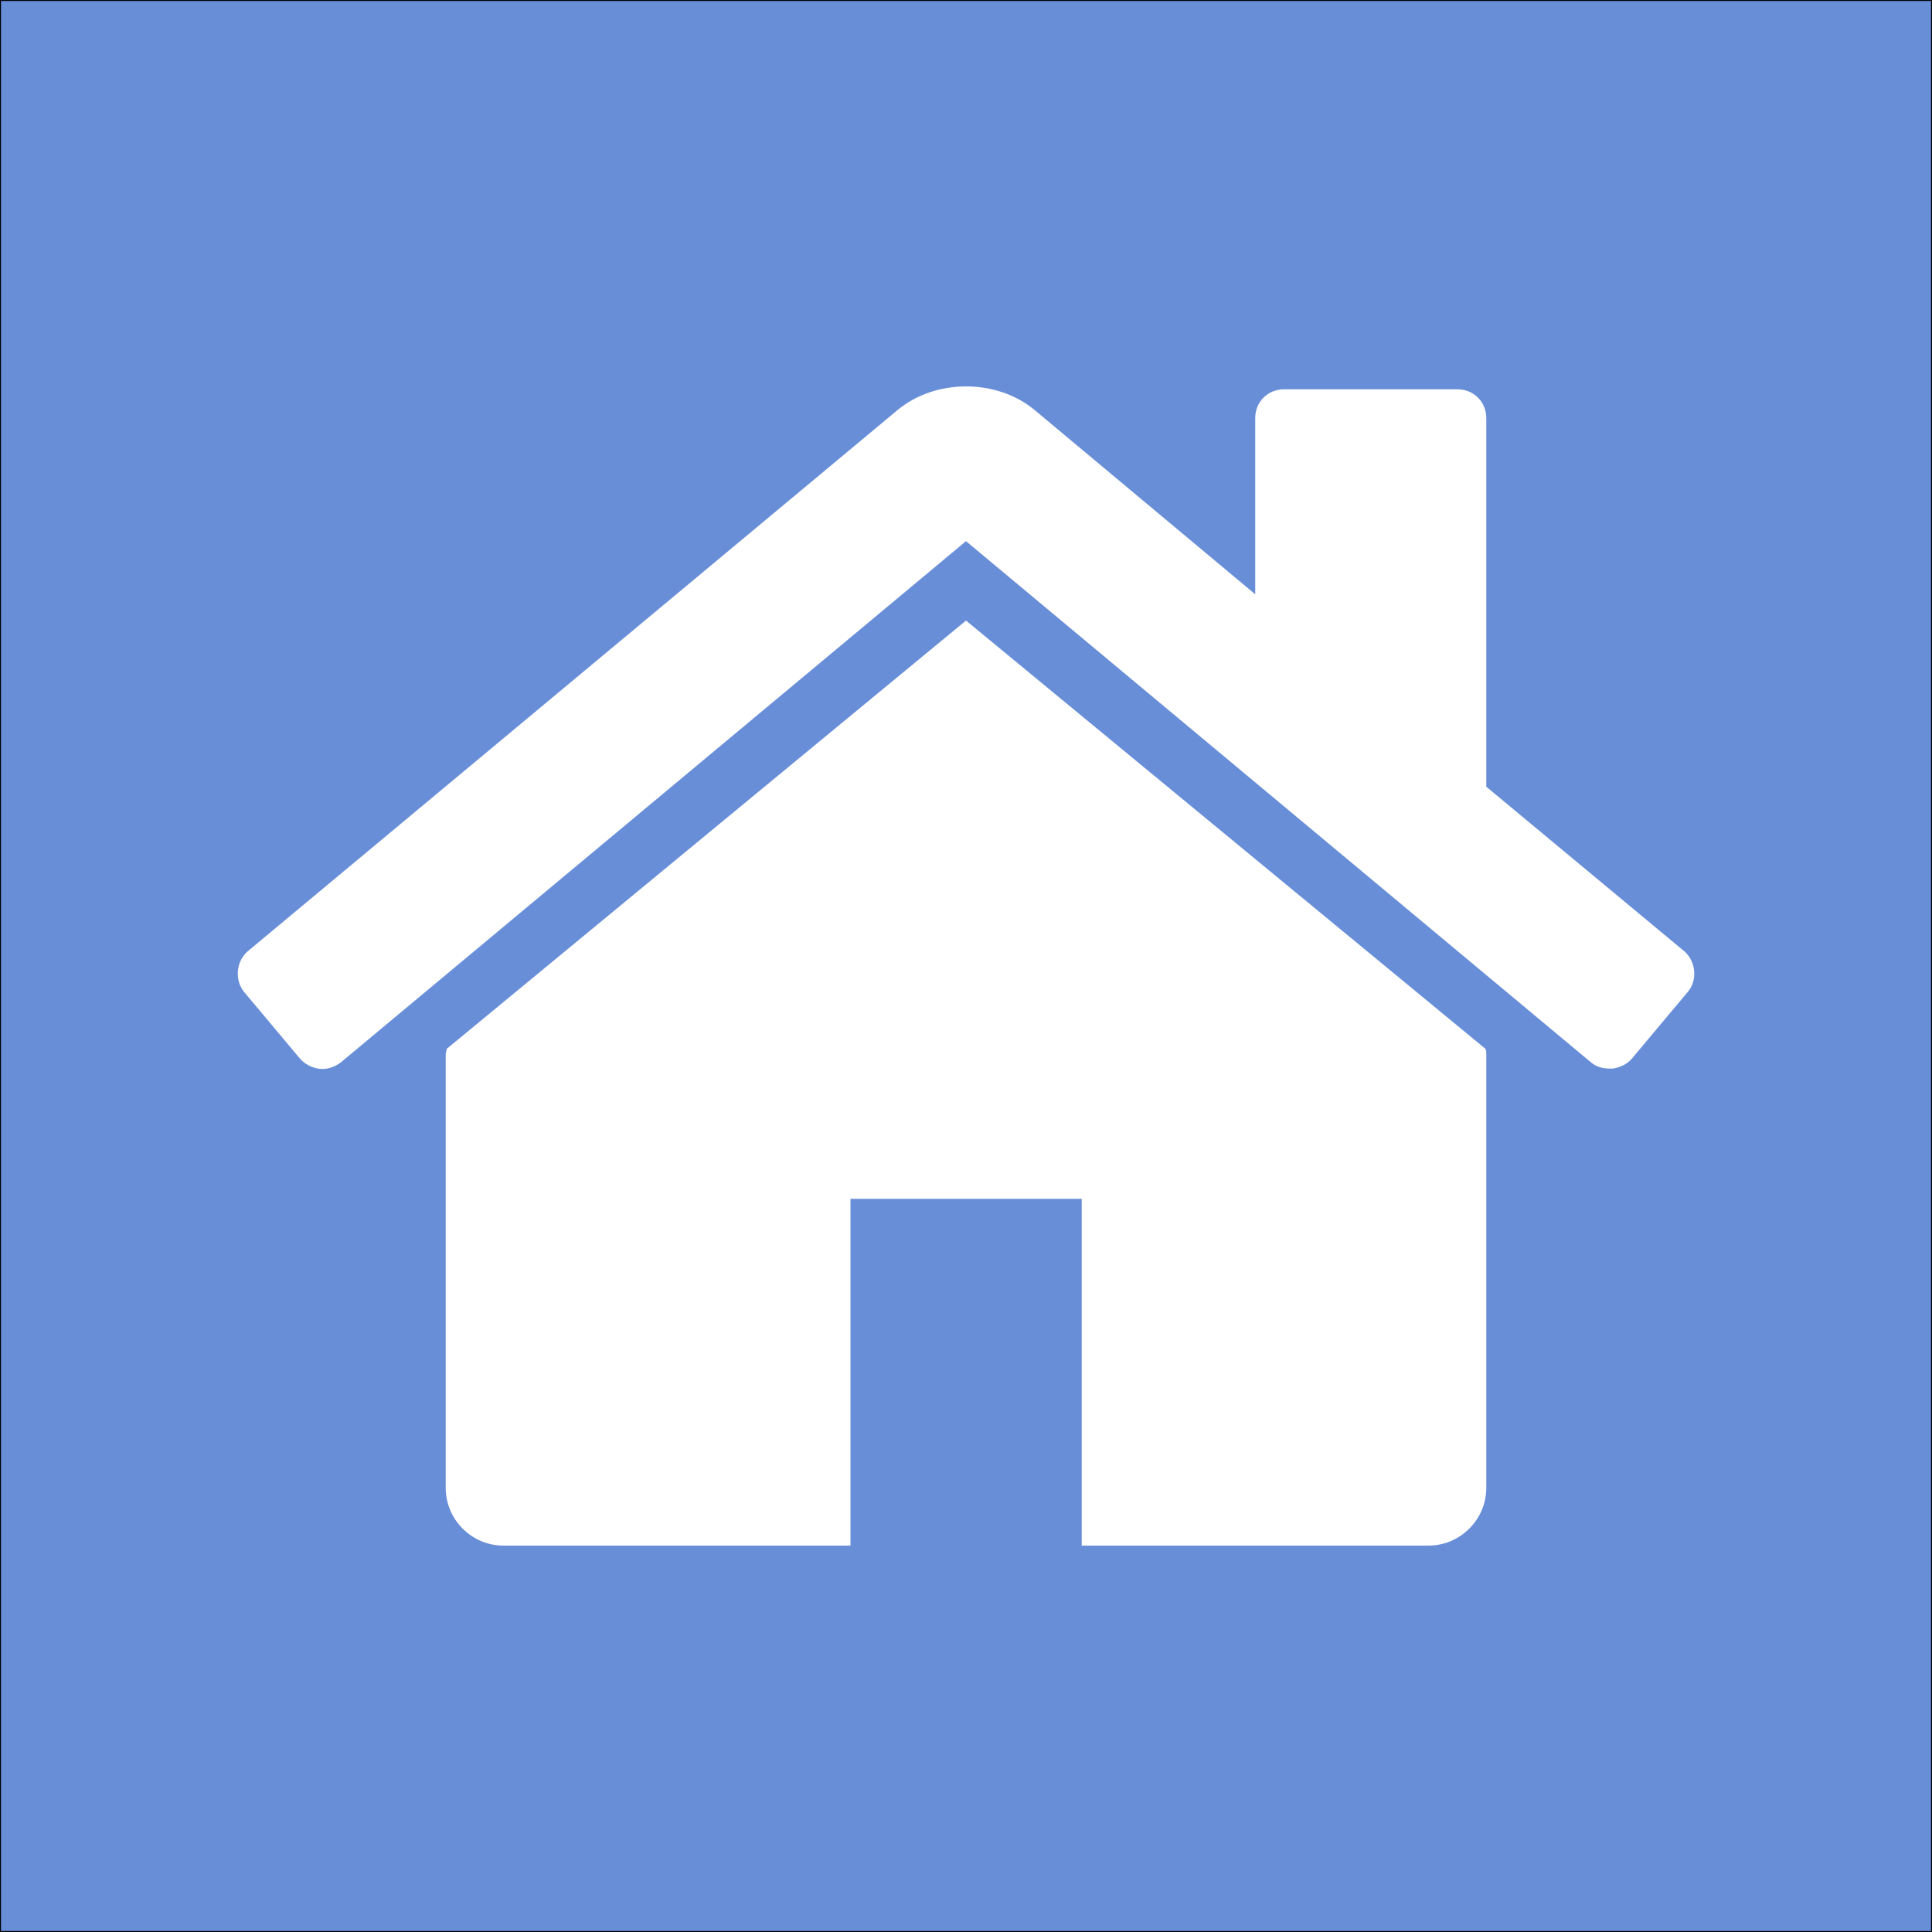 <?xml version="1.0" encoding="utf-8"?>
<!-- Generator: Adobe Illustrator 24.3.0, SVG Export Plug-In . SVG Version: 6.00 Build 0)  -->
<svg version="1.1" id="Calque_1" xmlns="http://www.w3.org/2000/svg" xmlns:xlink="http://www.w3.org/1999/xlink" x="0px" y="0px"
	 viewBox="0 0 1000 1000" style="enable-background:new 0 0 1000 1000;" xml:space="preserve">
<rect x="0" y="0" width="1000" height="1000" fill="#333333" stroke="none"/>
<style type="text/css">
	.st0{fill:#688ED8;stroke:#000000;stroke-miterlimit:10;}
	.st1{fill:#FFFFFF;}
</style>
<rect class="st0" width="1000" height="1000"/>
<path class="st1" d="M769.3,545.7v224.4c0,16.5-13.6,29.9-29.9,29.9H559.9V620.5H440.2V800H260.6c-16.5,0-29.9-13.5-29.9-29.9V545.7
	c0-0.9,0.5-1.9,0.5-2.8L500,321.2l268.9,221.7C769.3,543.8,769.3,544.8,769.3,545.7z M873.6,513.4l-29,34.6
	c-2.4,2.8-6.2,4.6-9.9,5.1h-1.4c-3.8,0-7.1-0.9-9.9-3.3L500,280.1L176.4,549.9c-3.3,2.4-7,3.8-11.2,3.3c-3.7-0.5-7.4-2.4-9.8-5.1
	l-29-34.6c-5.1-6.2-4.2-15.9,1.8-21.1l336.3-280.1c19.6-16.4,51.5-16.4,71.1,0l114.1,95.3v-91.2c0-8.4,6.5-14.9,14.9-14.9h89.8
	c8.4,0,14.9,6.5,14.9,14.9v190.8l102.4,85.1C877.8,497.5,878.8,507.3,873.6,513.4L873.6,513.4z"/>
</svg>
